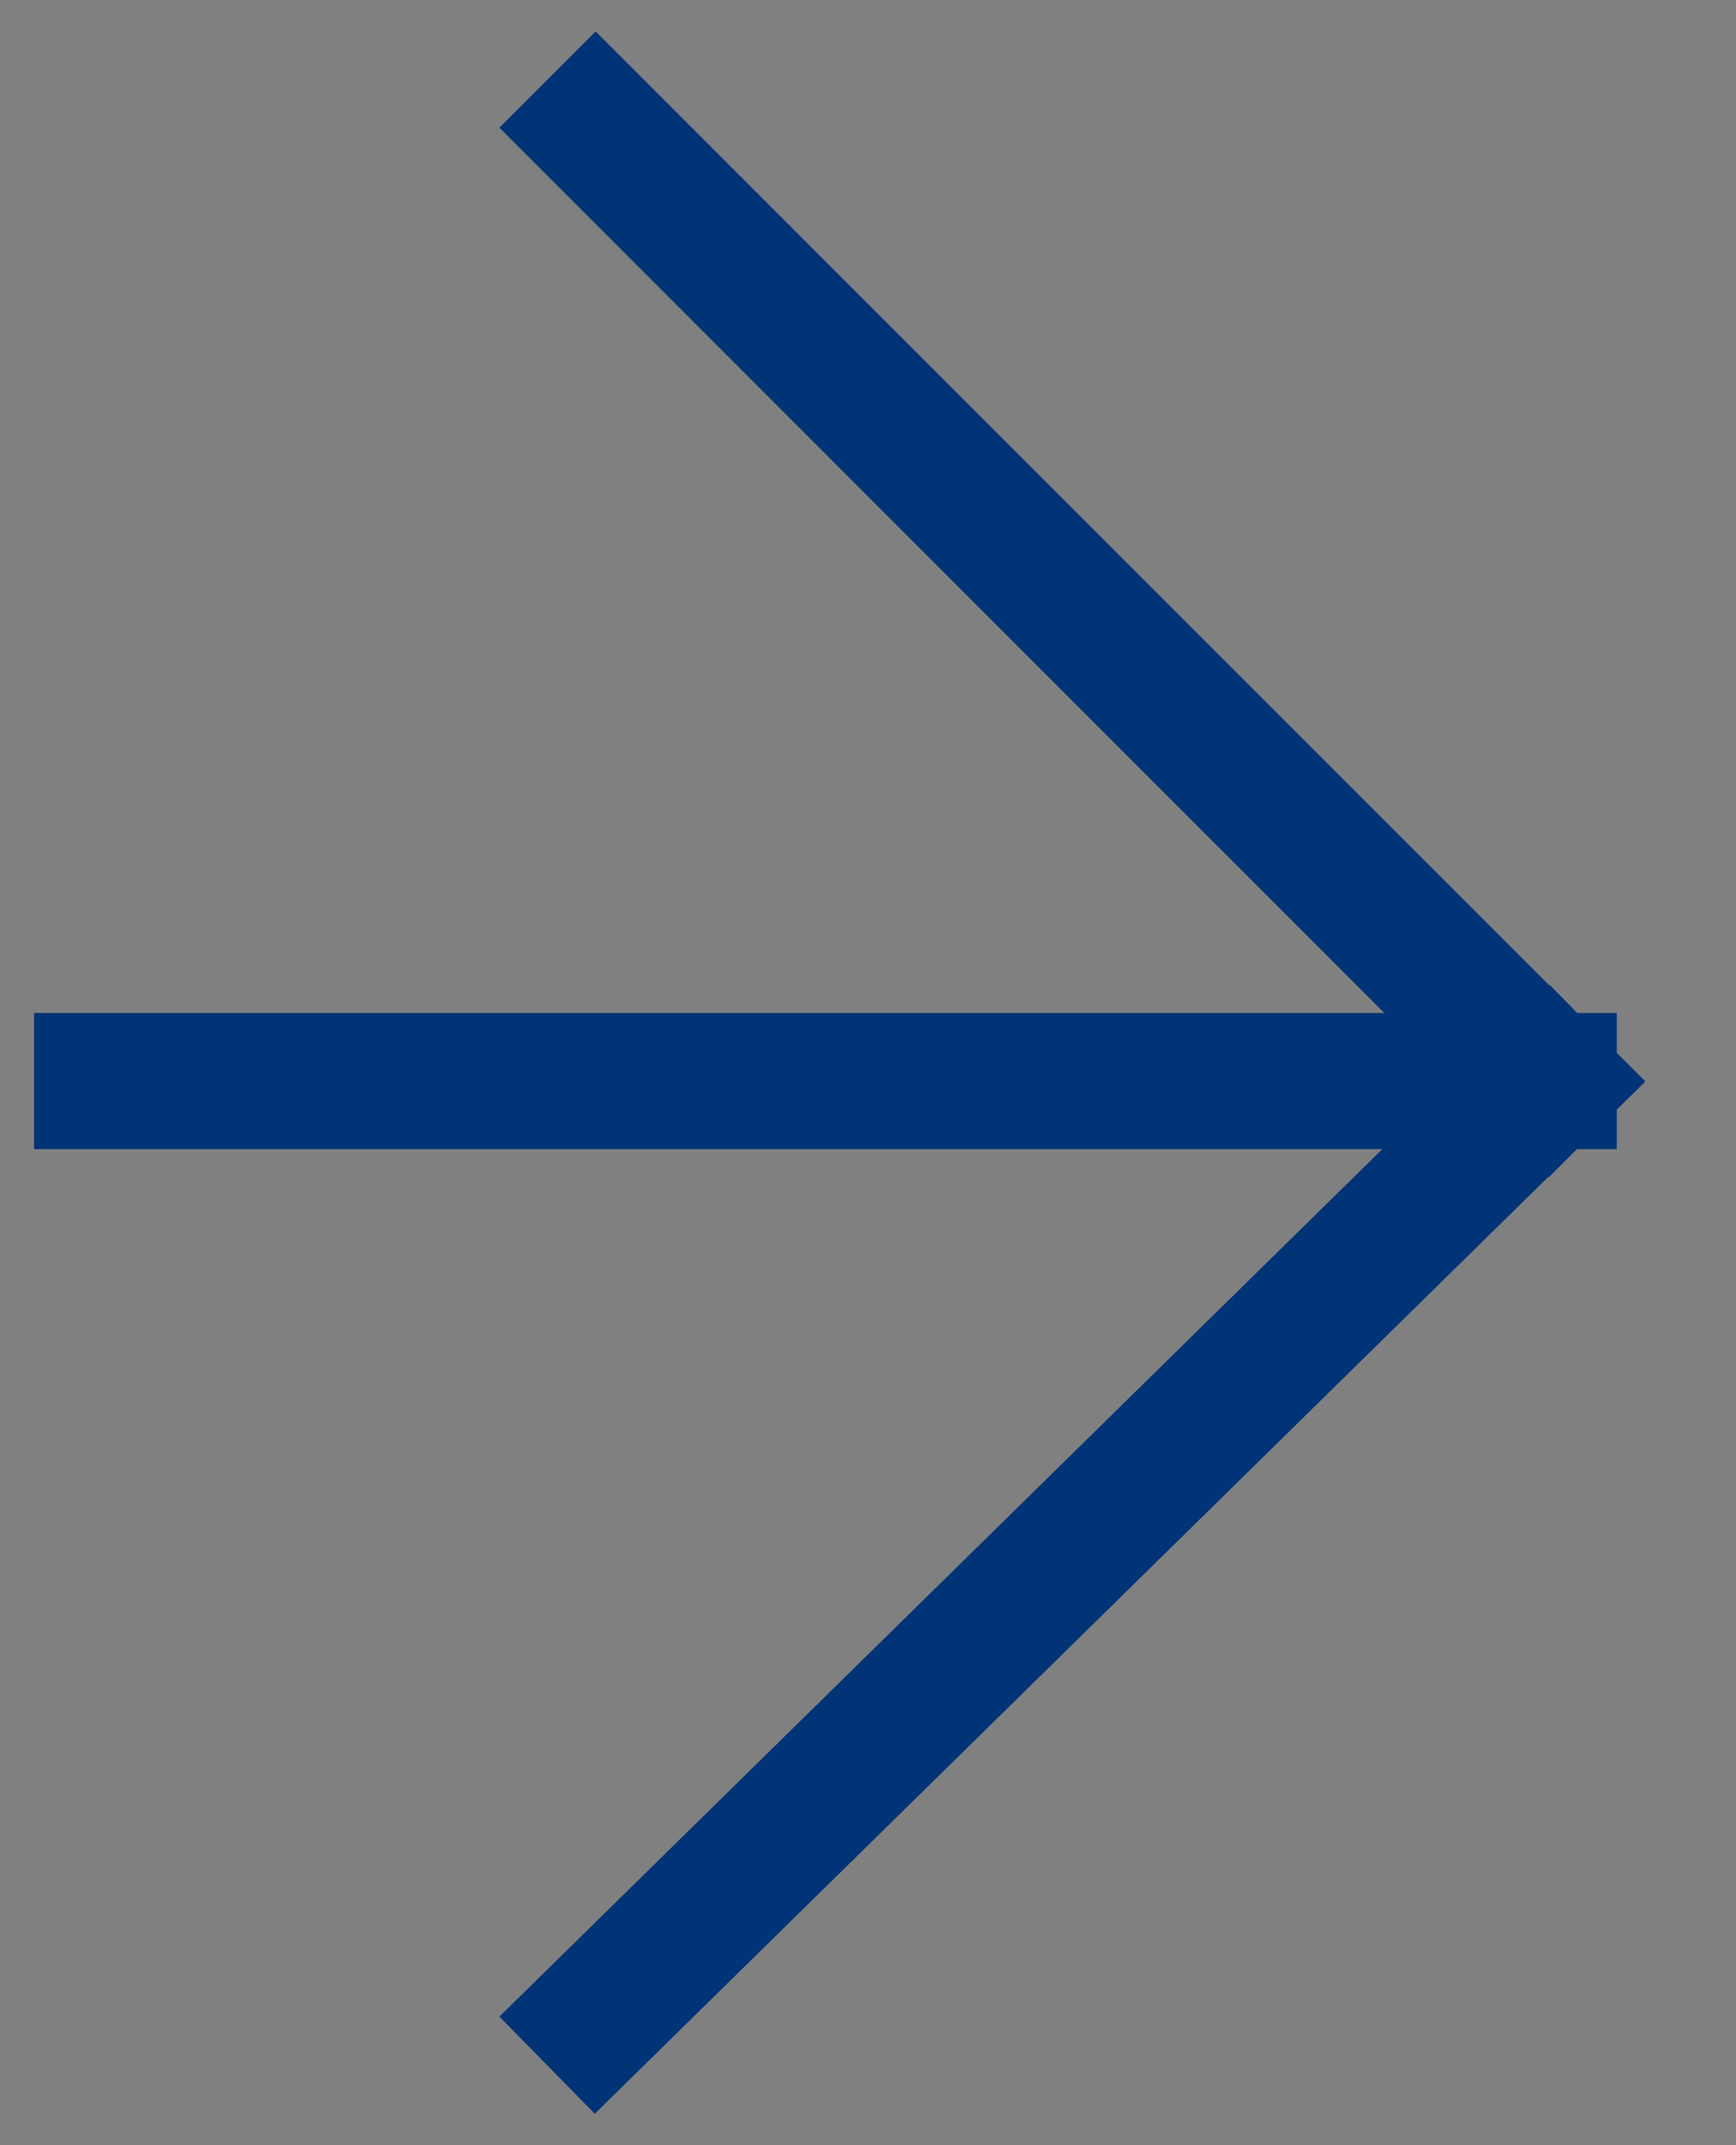 <svg width="17" height="21" viewBox="0 0 17 21" fill="none" xmlns="http://www.w3.org/2000/svg">
<rect x="0" y="0" width="17" height="21" fill="#808080" stroke="none"/>
<path d="M5.833 1.25L10.499 5.917L15.166 10.583M15.166 10.583L5.833 19.75L15.166 10.583ZM15.166 10.583H1H15.166Z" fill="#F6FAF9"/>
<path d="M5.833 1.25L10.499 5.917L15.166 10.583M15.166 10.583L5.833 19.75M15.166 10.583H1" stroke="#013477" stroke-width="1.333" stroke-linecap="square"/>
</svg>
